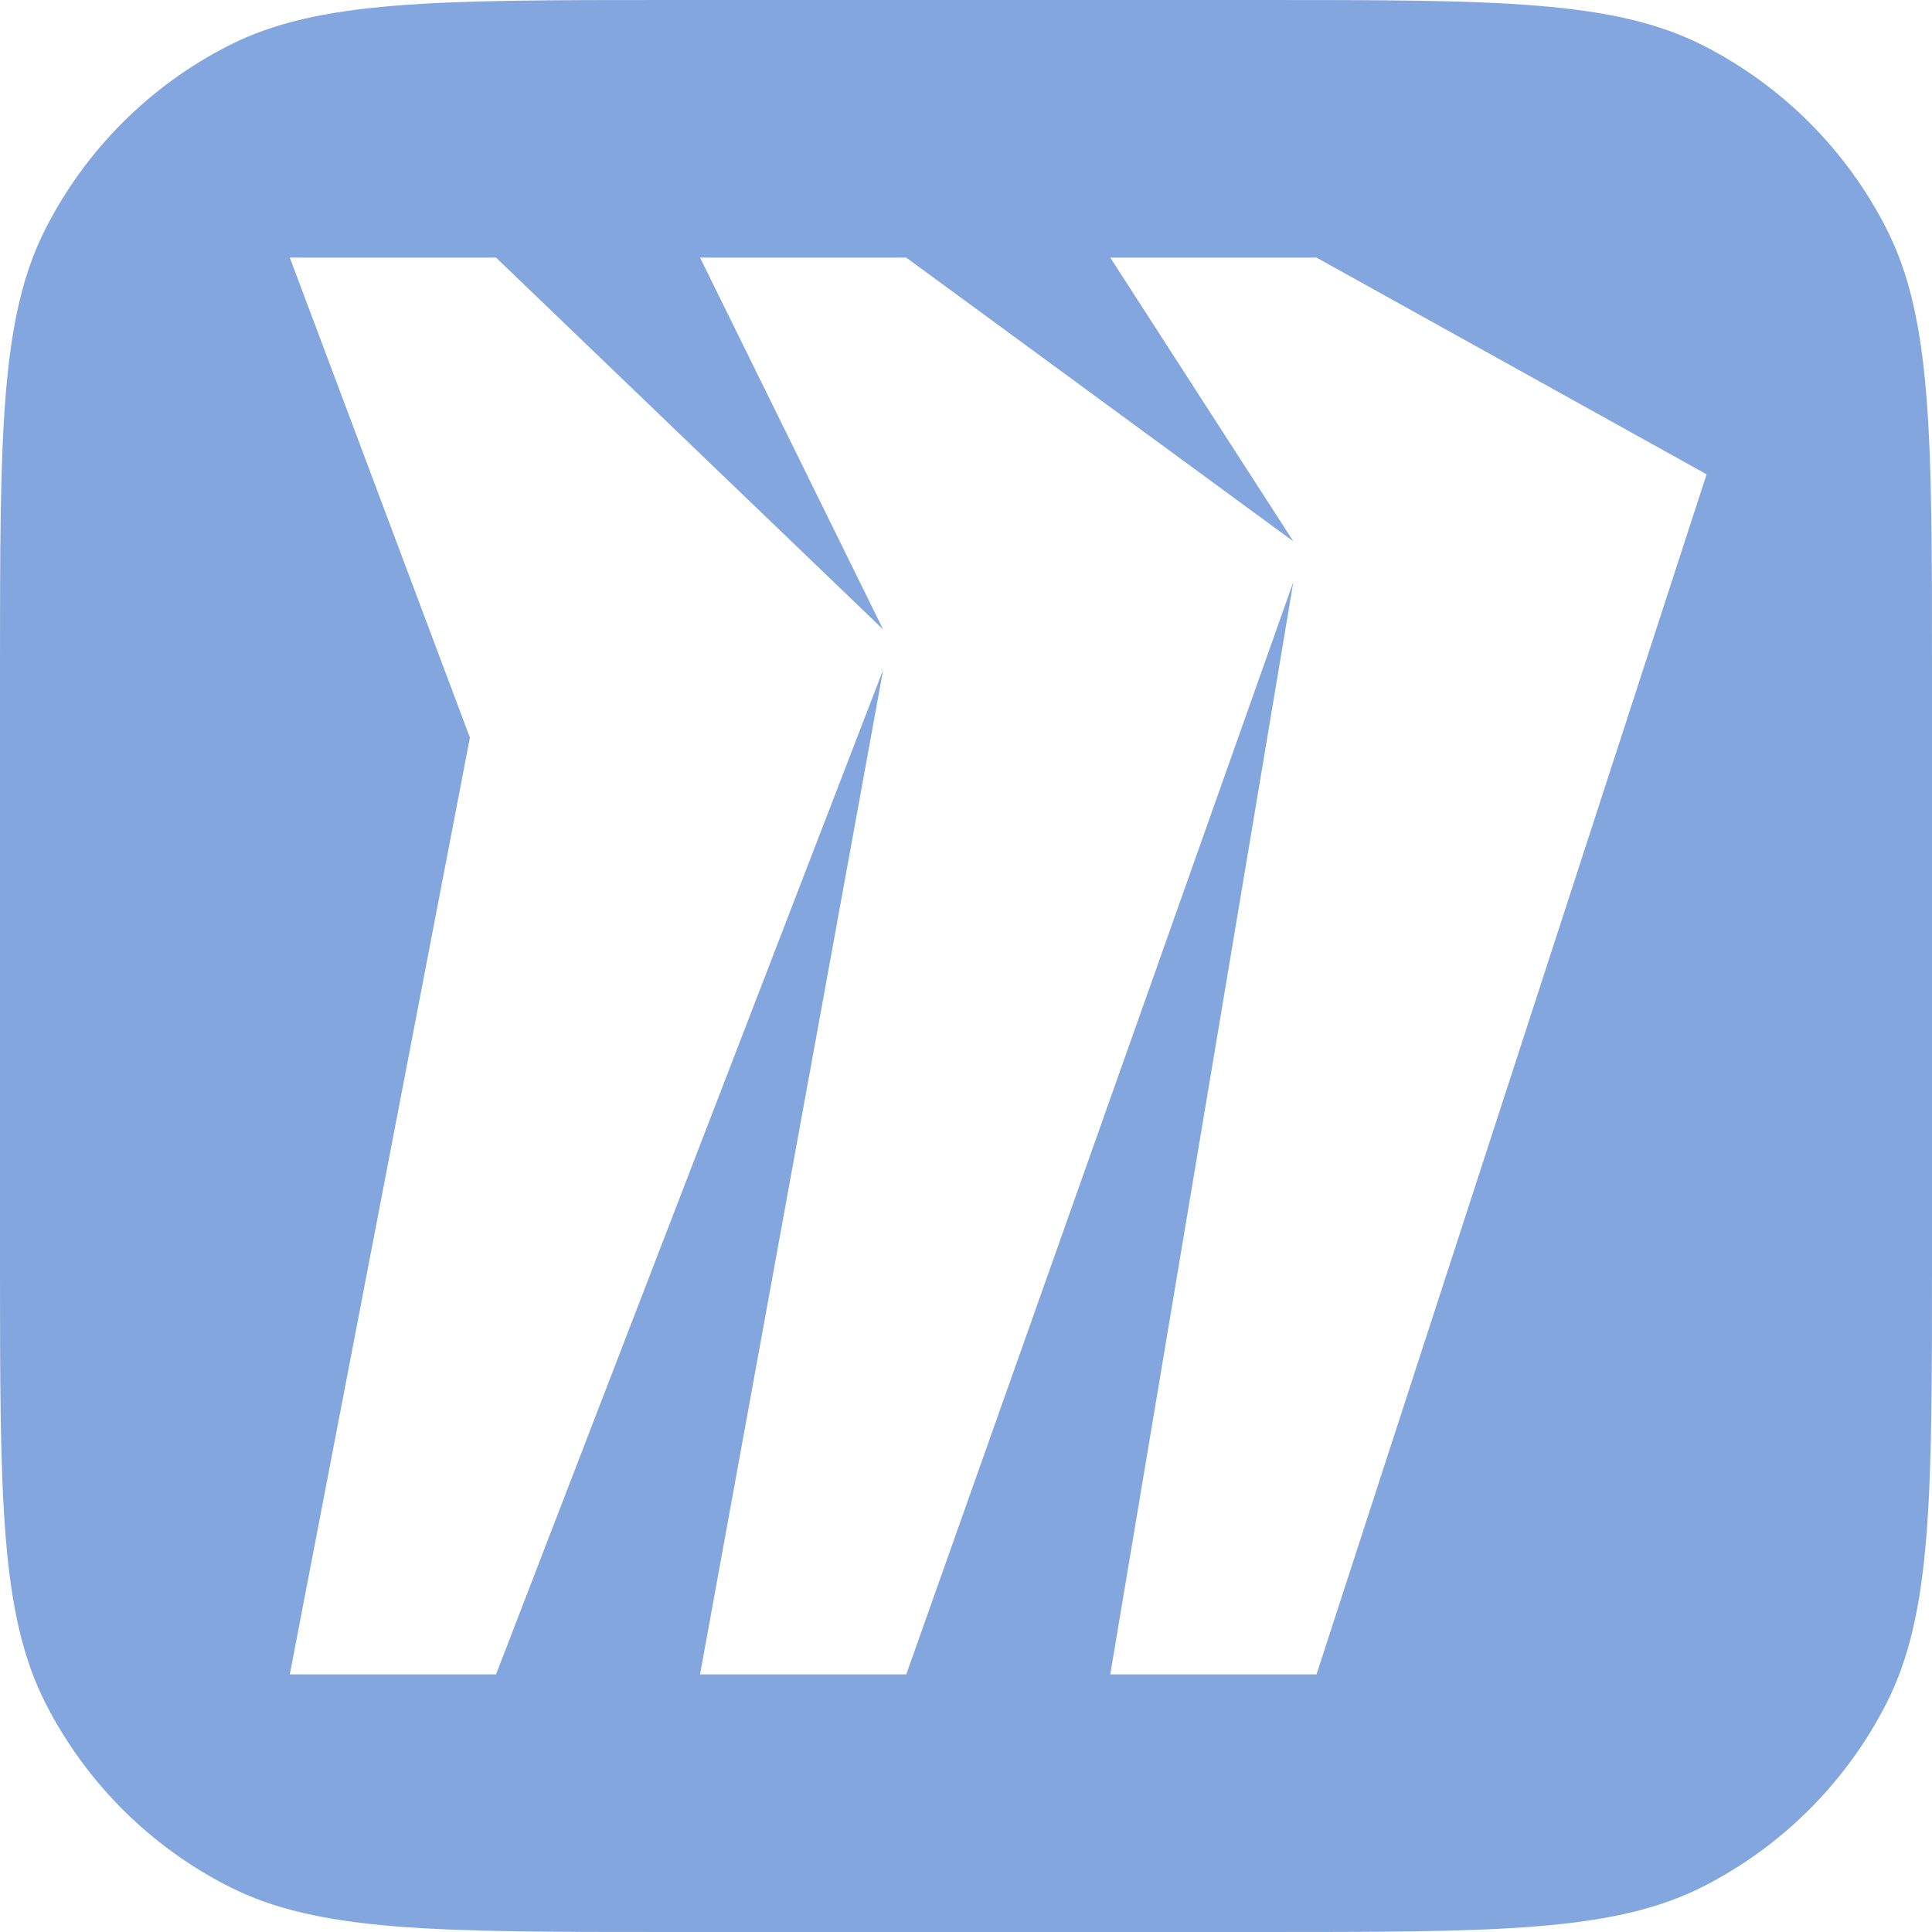<svg width="36" height="36" viewBox="0 0 36 36" fill="none" xmlns="http://www.w3.org/2000/svg">
<path fill-rule="evenodd" clip-rule="evenodd" d="M0.85 4.259C0 5.927 0 8.112 0 12.48V23.52C0 27.888 0 30.073 0.85 31.741C1.598 33.209 2.791 34.402 4.259 35.15C5.927 36 8.112 36 12.48 36H23.52C27.888 36 30.073 36 31.741 35.15C33.209 34.402 34.402 33.209 35.15 31.741C36 30.073 36 27.888 36 23.52V12.48C36 8.112 36 5.927 35.15 4.259C34.402 2.791 33.209 1.598 31.741 0.85C30.073 0 27.888 0 23.52 0H12.48C8.112 0 5.927 0 4.259 0.85C2.791 1.598 1.598 2.791 0.85 4.259ZM20.688 4.8H24.531L31.8 8.838L24.531 31.2H20.688L24.1 10.842L16.887 31.2H13.044L16.456 12.483L9.243 31.2H5.4L8.756 13.744L5.4 4.8H9.243L16.456 11.729L13.044 4.8H16.887L24.1 10.088L20.688 4.8Z" fill="#82A6DD"/>
</svg>
